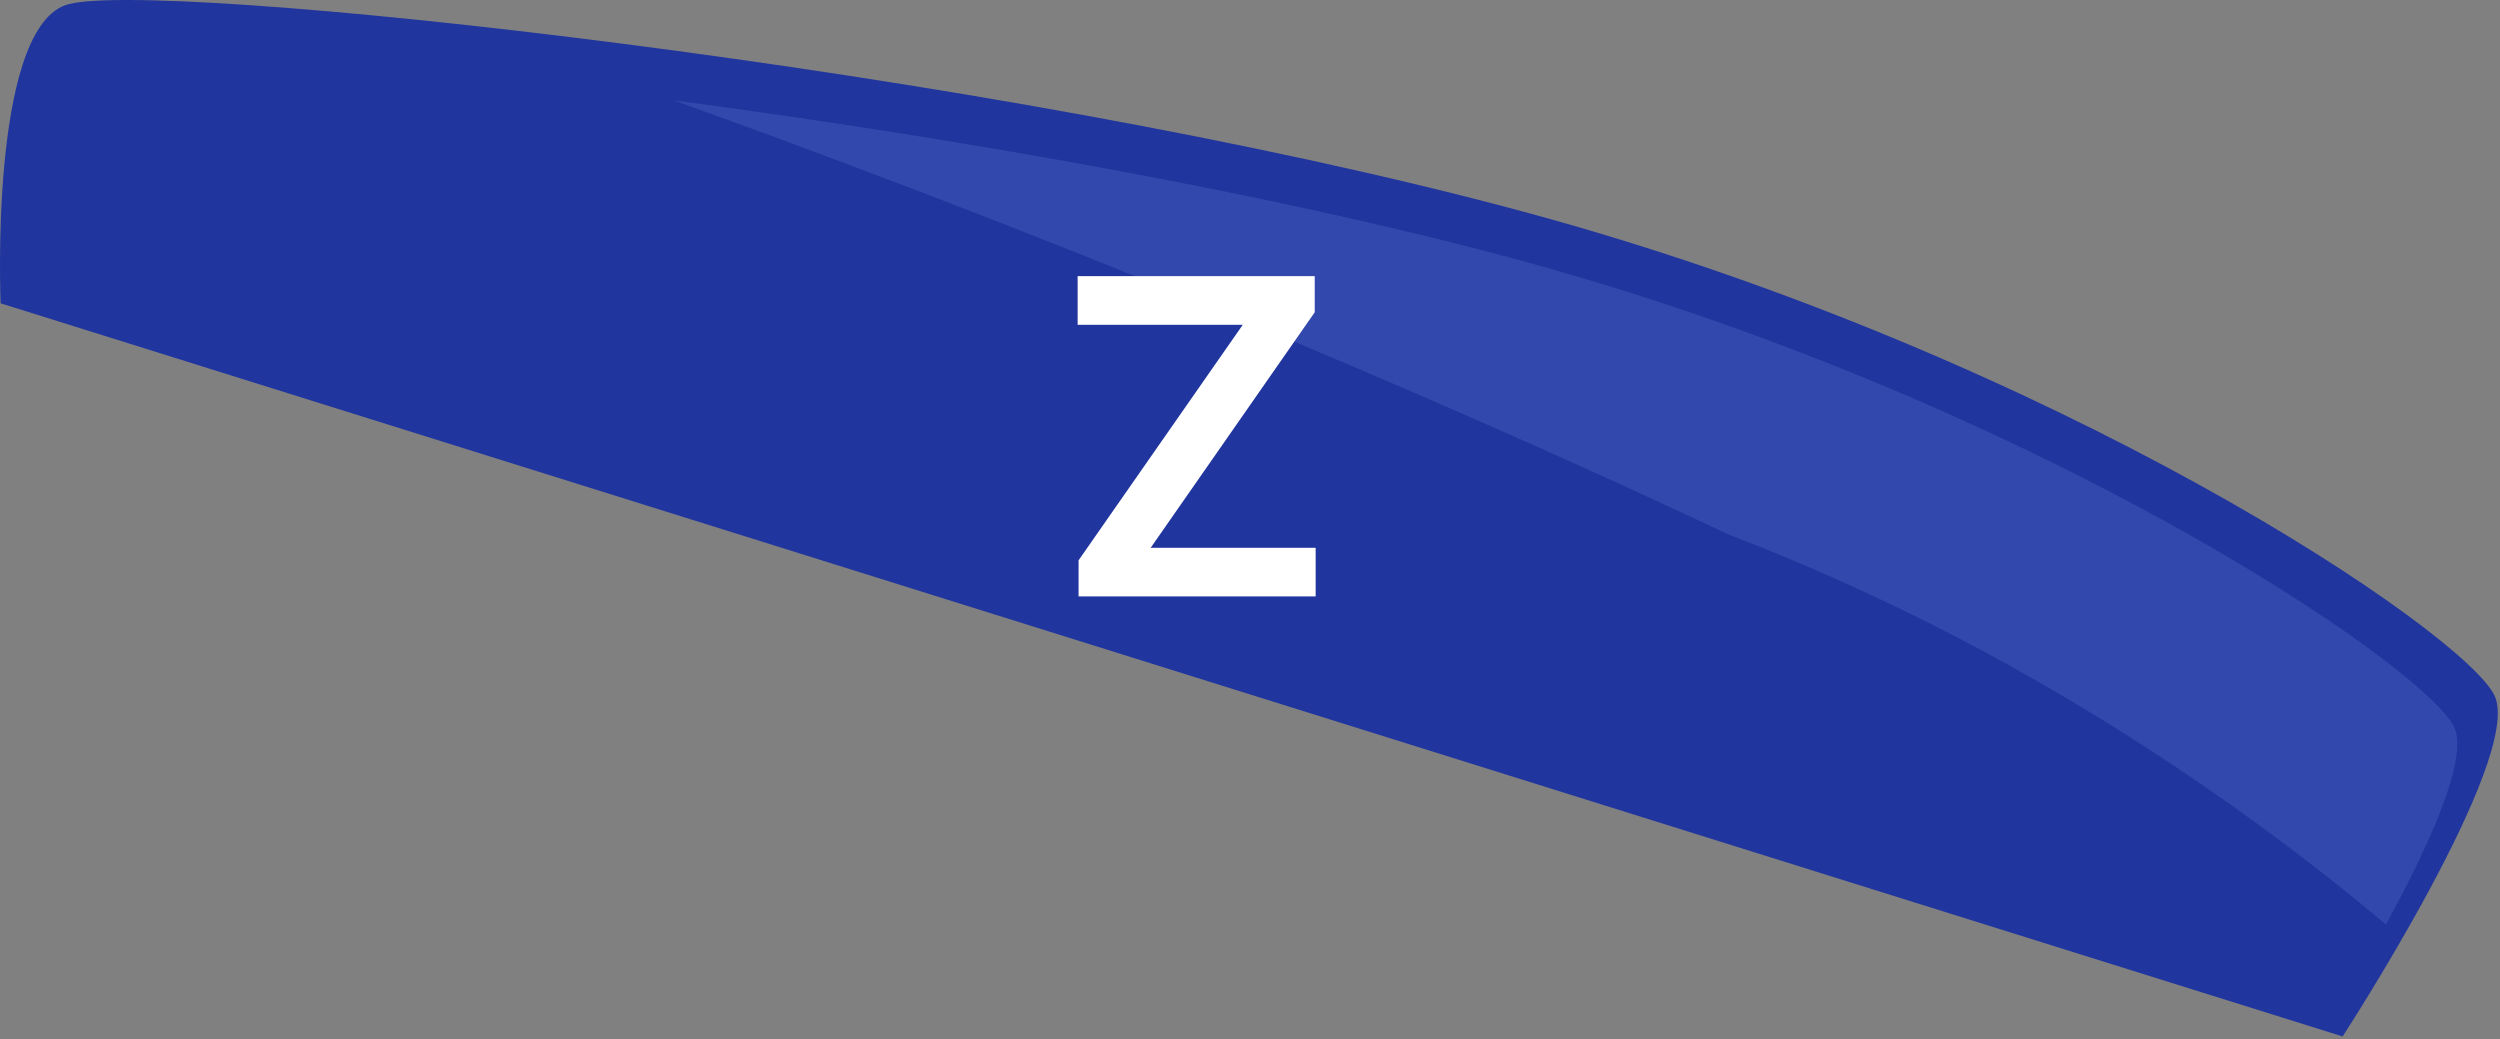 <svg width="806" height="335" viewBox="0 0 806 335" fill="none" xmlns="http://www.w3.org/2000/svg">
<rect x="0" y="0" width="806" height="335" fill="#808080" stroke="none"/>
<g id="Button_Z">
<g id="Shape_14_copy_1_">
<g id="Shape_14_copy">
<g id="Group">
<path id="Vector" d="M804.319 224.443C795.166 204.148 663.022 114.68 491.36 68.3C319.697 21.919 45.311 -7.61 20.886 1.721C-3.54 11.052 0.206 97.788 0.206 97.788L755.262 334.15C755.262 334.15 813.471 244.738 804.319 224.443Z" fill="#21359E"/>
</g>
</g>
</g>
<path id="Subtract" d="M769.221 298.059C748.221 280.382 725.668 263.426 701.512 247.289C654.199 215.683 605.96 190.954 557.488 172.398C487.227 139.292 368.413 86.653 217.231 32.362C305.261 44.032 408.418 61.875 488.481 83.507C654.572 128.382 782.427 214.945 791.282 234.582C795.897 244.815 782.811 273.211 769.221 298.059Z" fill="#3348AD"/>
<path id="Z" d="M347.732 192.289V180.642L400.671 104.712H347.429V89.031H423.864V100.678L370.975 176.609H424.167V192.289H347.732Z" fill="white"/>
</g>
</svg>
